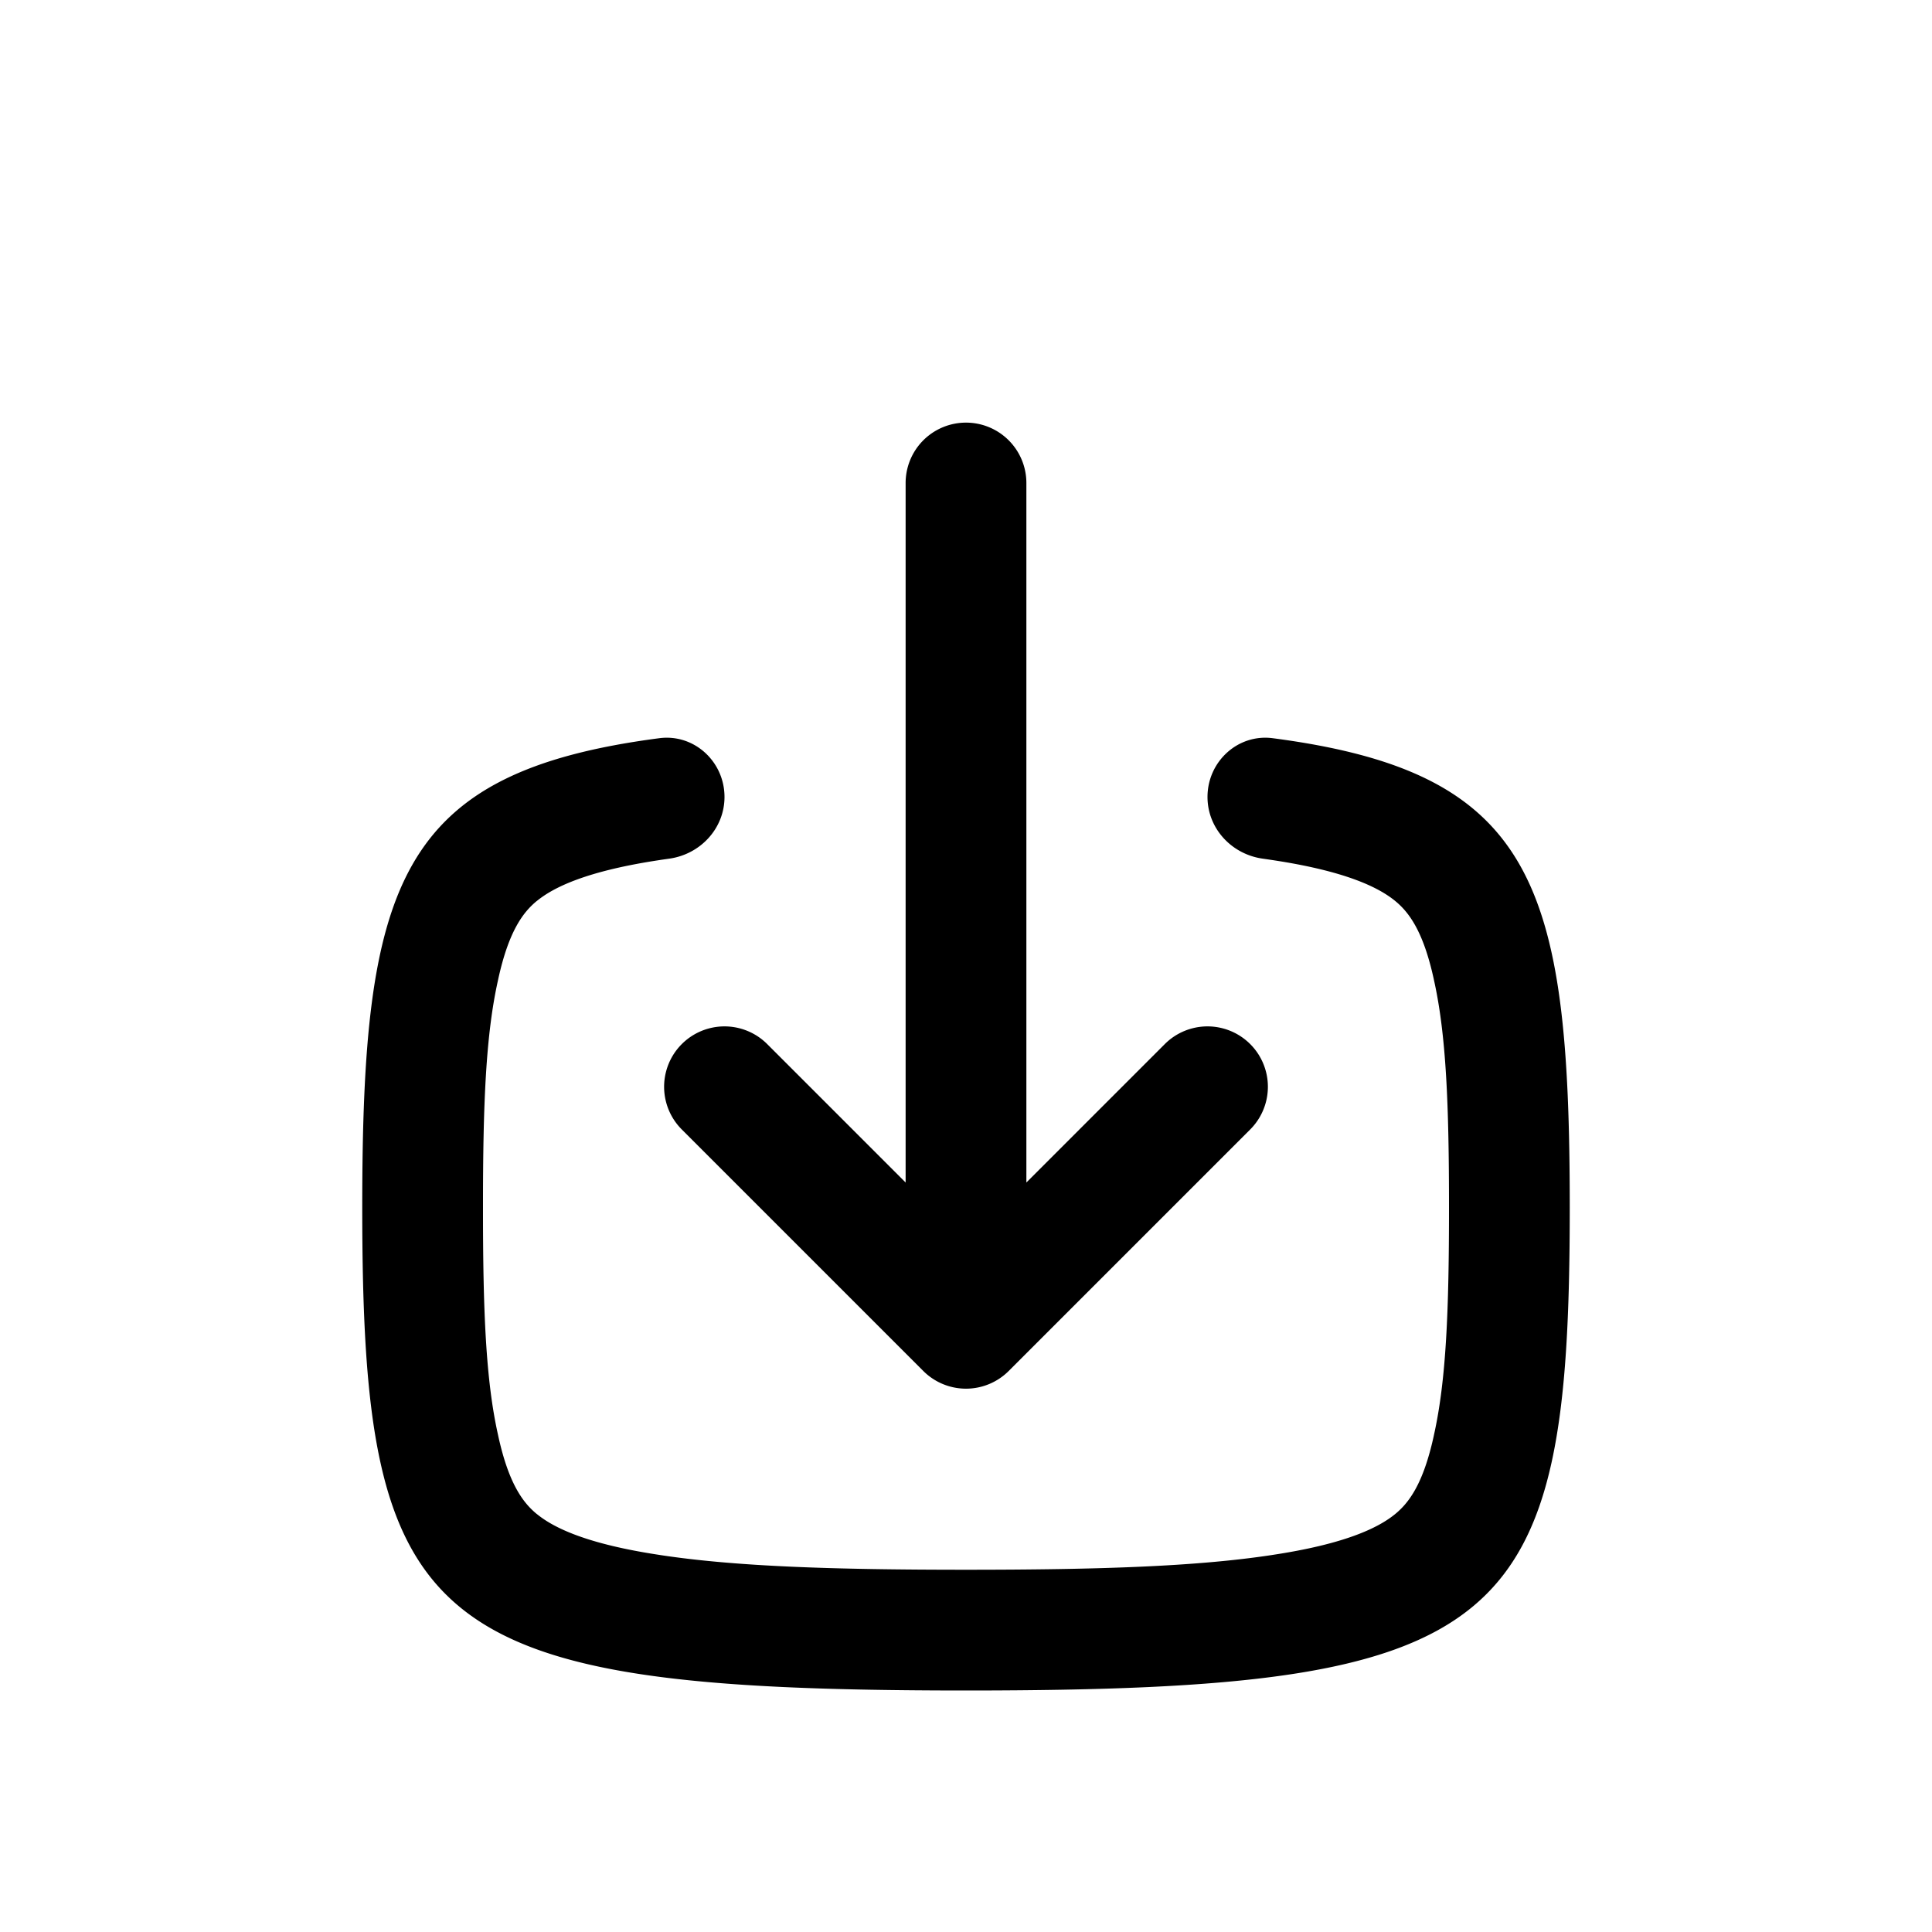 <svg width="32" height="32" fill="none" xmlns="http://www.w3.org/2000/svg"><path fill-rule="evenodd" clip-rule="evenodd" d="M15.293 22.708a1 1 0 0 0 1.414 0l4-4a1 1 0 1 0-1.414-1.415L17 19.586V8a1 1 0 0 0-2 0v11.586l-2.293-2.293a1 1 0 0 0-1.414 1.415l4 4z" fill="#000"/><path fill-rule="evenodd" clip-rule="evenodd" d="M8 20.001v-.002c-.001-1.699.045-2.859.25-3.77l.003-.015c.173-.789.409-1.103.638-1.291h.001c.282-.231.834-.498 2.043-.679l.003-.001.147-.021c.516-.072.915-.501.915-1.022 0-.584-.501-1.049-1.08-.973C6.588 12.793 6 14.632 6 20c0 7 1 8 10 8s10-1 10-8c0-5.368-.588-7.207-4.92-7.773-.579-.076-1.08.389-1.08.973 0 .521.399.95.915 1.022a25.984 25.984 0 0 1 .15.022c1.209.181 1.762.448 2.044.679.229.188.465.502.638 1.291l.003.015c.204.911.25 2.071.25 3.77v.002c0 1.699-.046 2.859-.25 3.77l-.003.015c-.173.789-.409 1.103-.638 1.291-.282.231-.835.498-2.043.679l-.005.001C19.814 25.946 18.213 26 16 26s-3.814-.054-5.061-.243l-.005-.001c-1.208-.181-1.76-.448-2.042-.679h-.001c-.229-.188-.465-.502-.638-1.291l-.003-.015c-.205-.911-.251-2.071-.25-3.77z" fill="#000"/></svg>